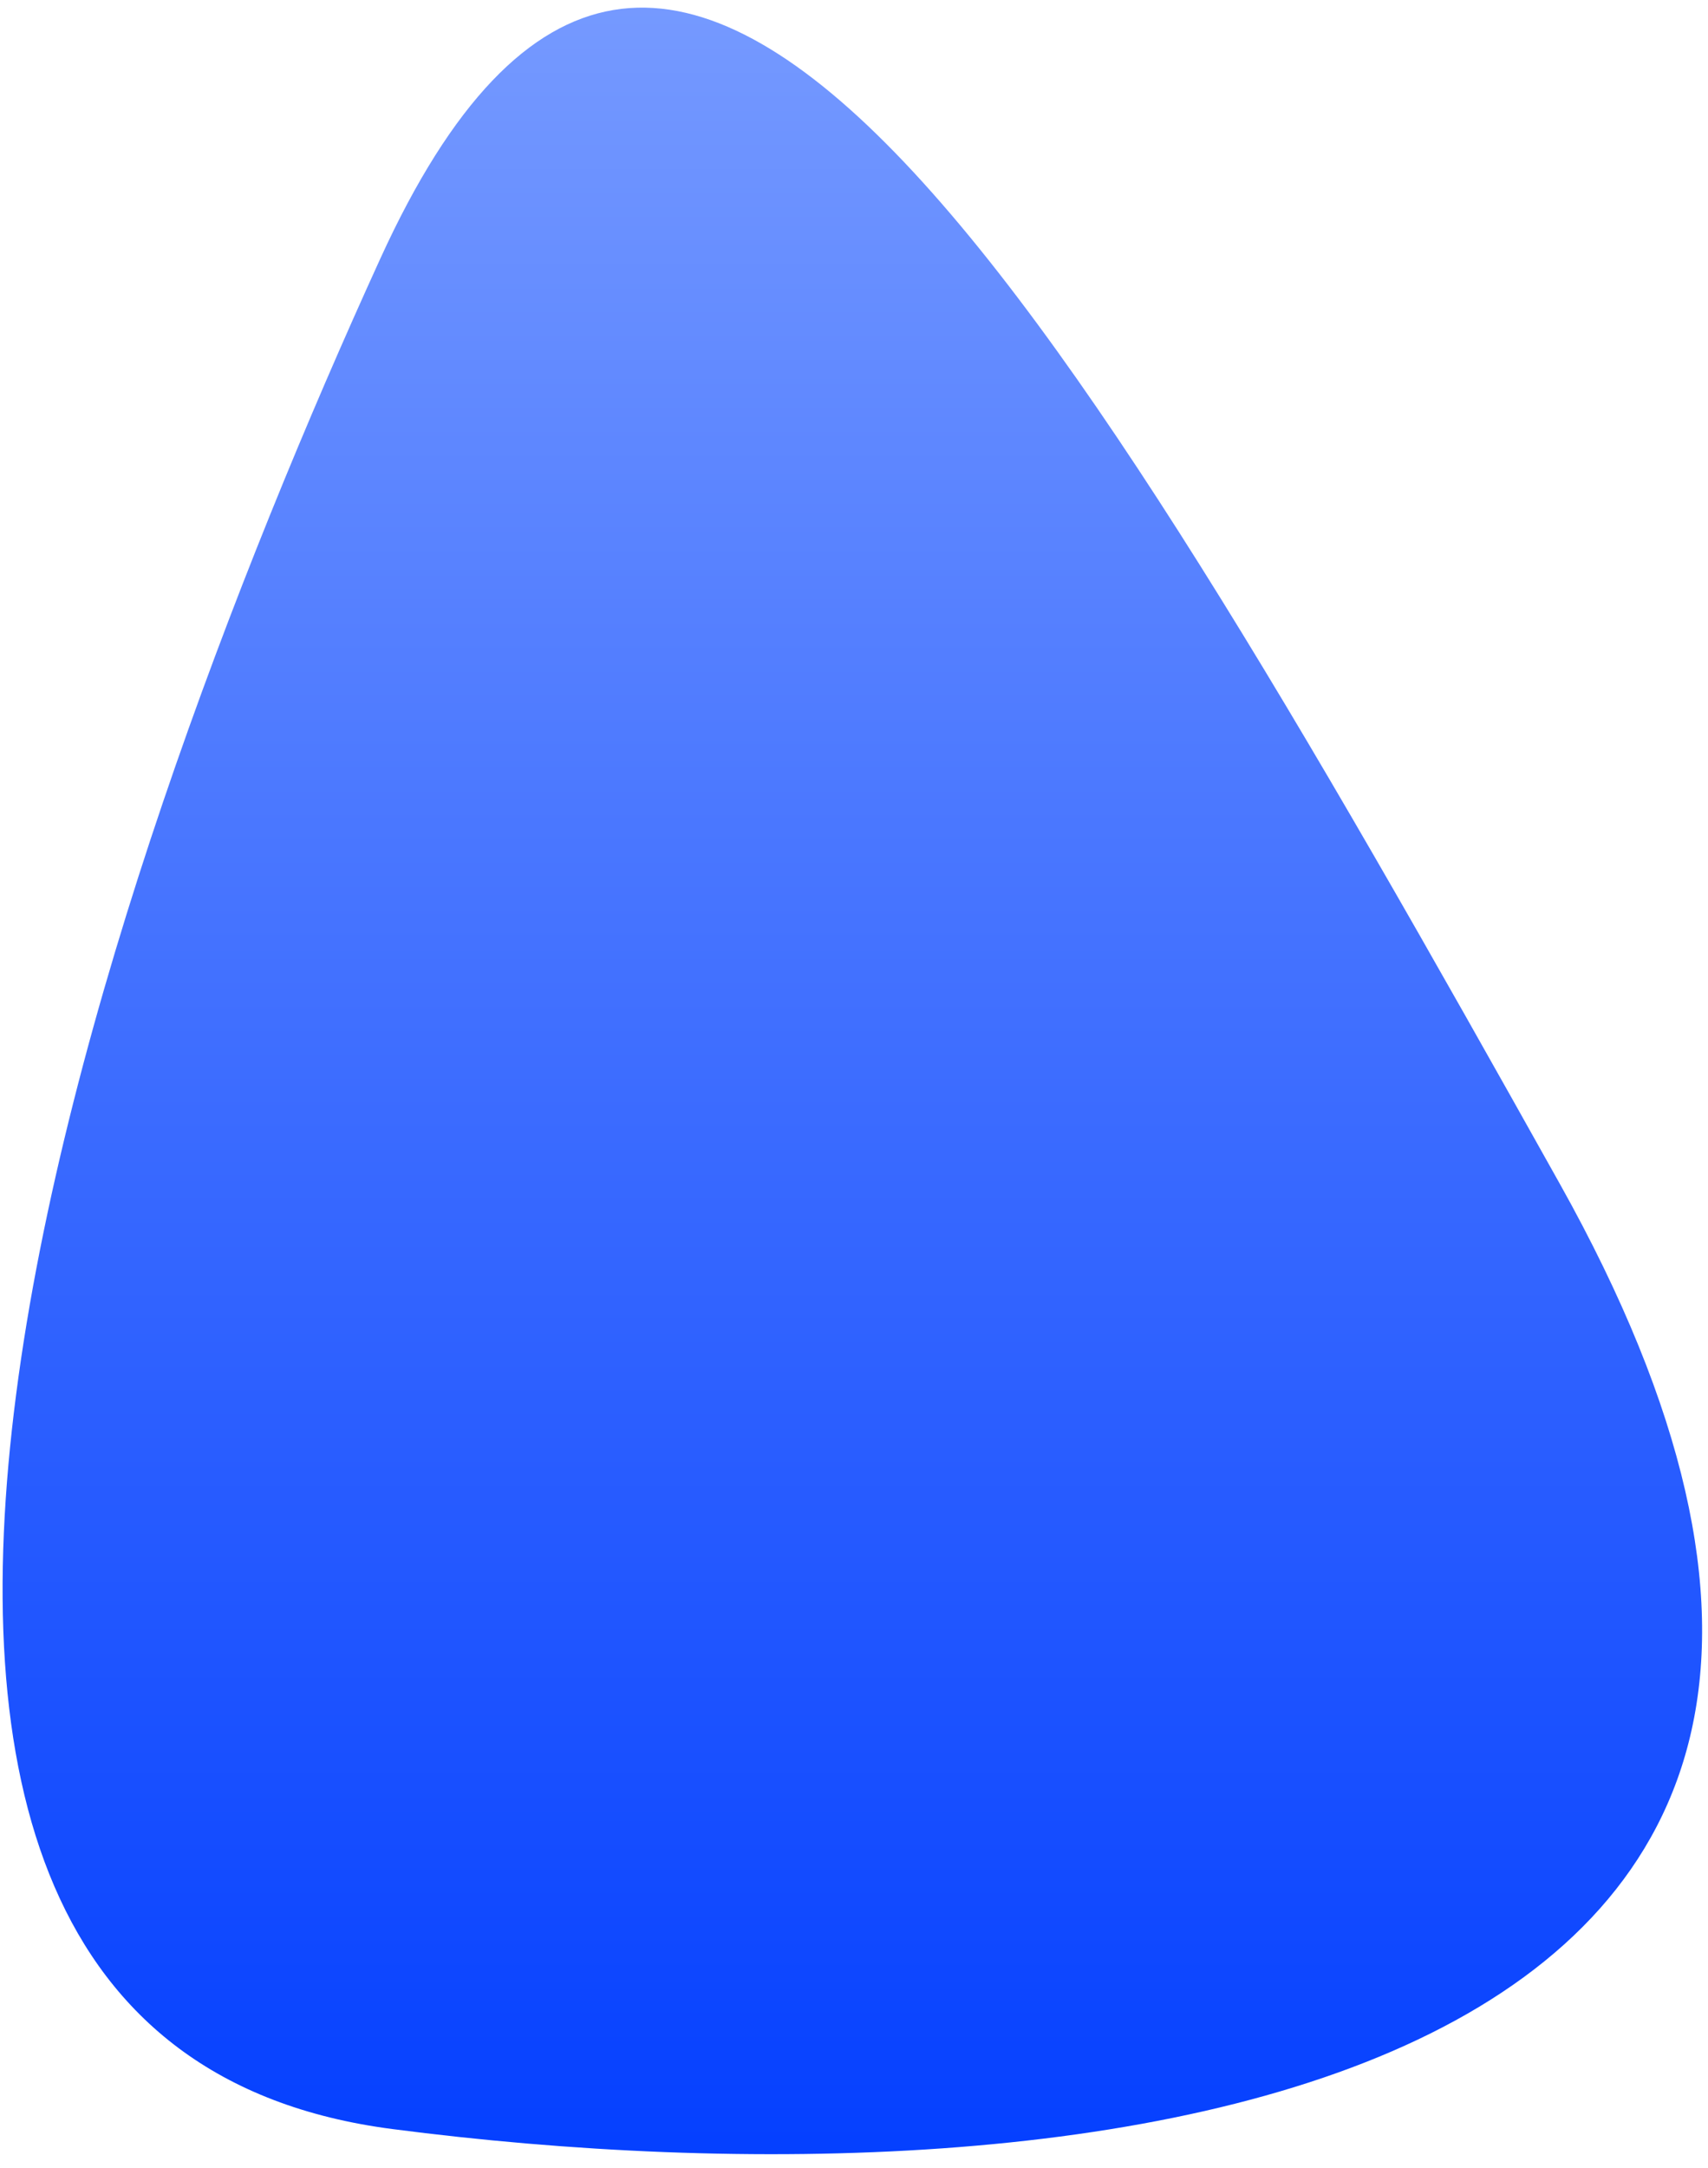 <?xml version="1.0" encoding="UTF-8" standalone="no"?>
<svg width="67px" height="85px" viewBox="0 0 67 85" version="1.1" xmlns="http://www.w3.org/2000/svg" xmlns:xlink="http://www.w3.org/1999/xlink">
    <!-- Generator: Sketch 3.7 (28169) - http://www.bohemiancoding.com/sketch -->
    <title>Path 18</title>
    <desc>Created with Sketch.</desc>
    <defs>
        <linearGradient x1="50%" y1="0%" x2="50%" y2="100%" id="linearGradient-1">
            <stop stop-color="#8AAAFF" offset="0%"></stop>
            <stop stop-color="#003CFF" offset="100%"></stop>
        </linearGradient>
    </defs>
    <g id="Page-1" stroke="none" stroke-width="1" fill="none" fill-rule="evenodd">
        <g id="objects-1440" transform="translate(-327, -6651)" fill="url(#linearGradient-1)">
            <g id="objects" transform="translate(87, 842)">
                <path d="M255.386,5892.482 C282.884,5896.058 321.242,5891.258 301.186,5855.417 C281.13,5819.577 266.151,5794.548 254.921,5819.135 C243.692,5843.722 227.889,5888.906 255.386,5892.482 Z" id="Path-18"></path>
            </g>
        </g>
    </g>
</svg>